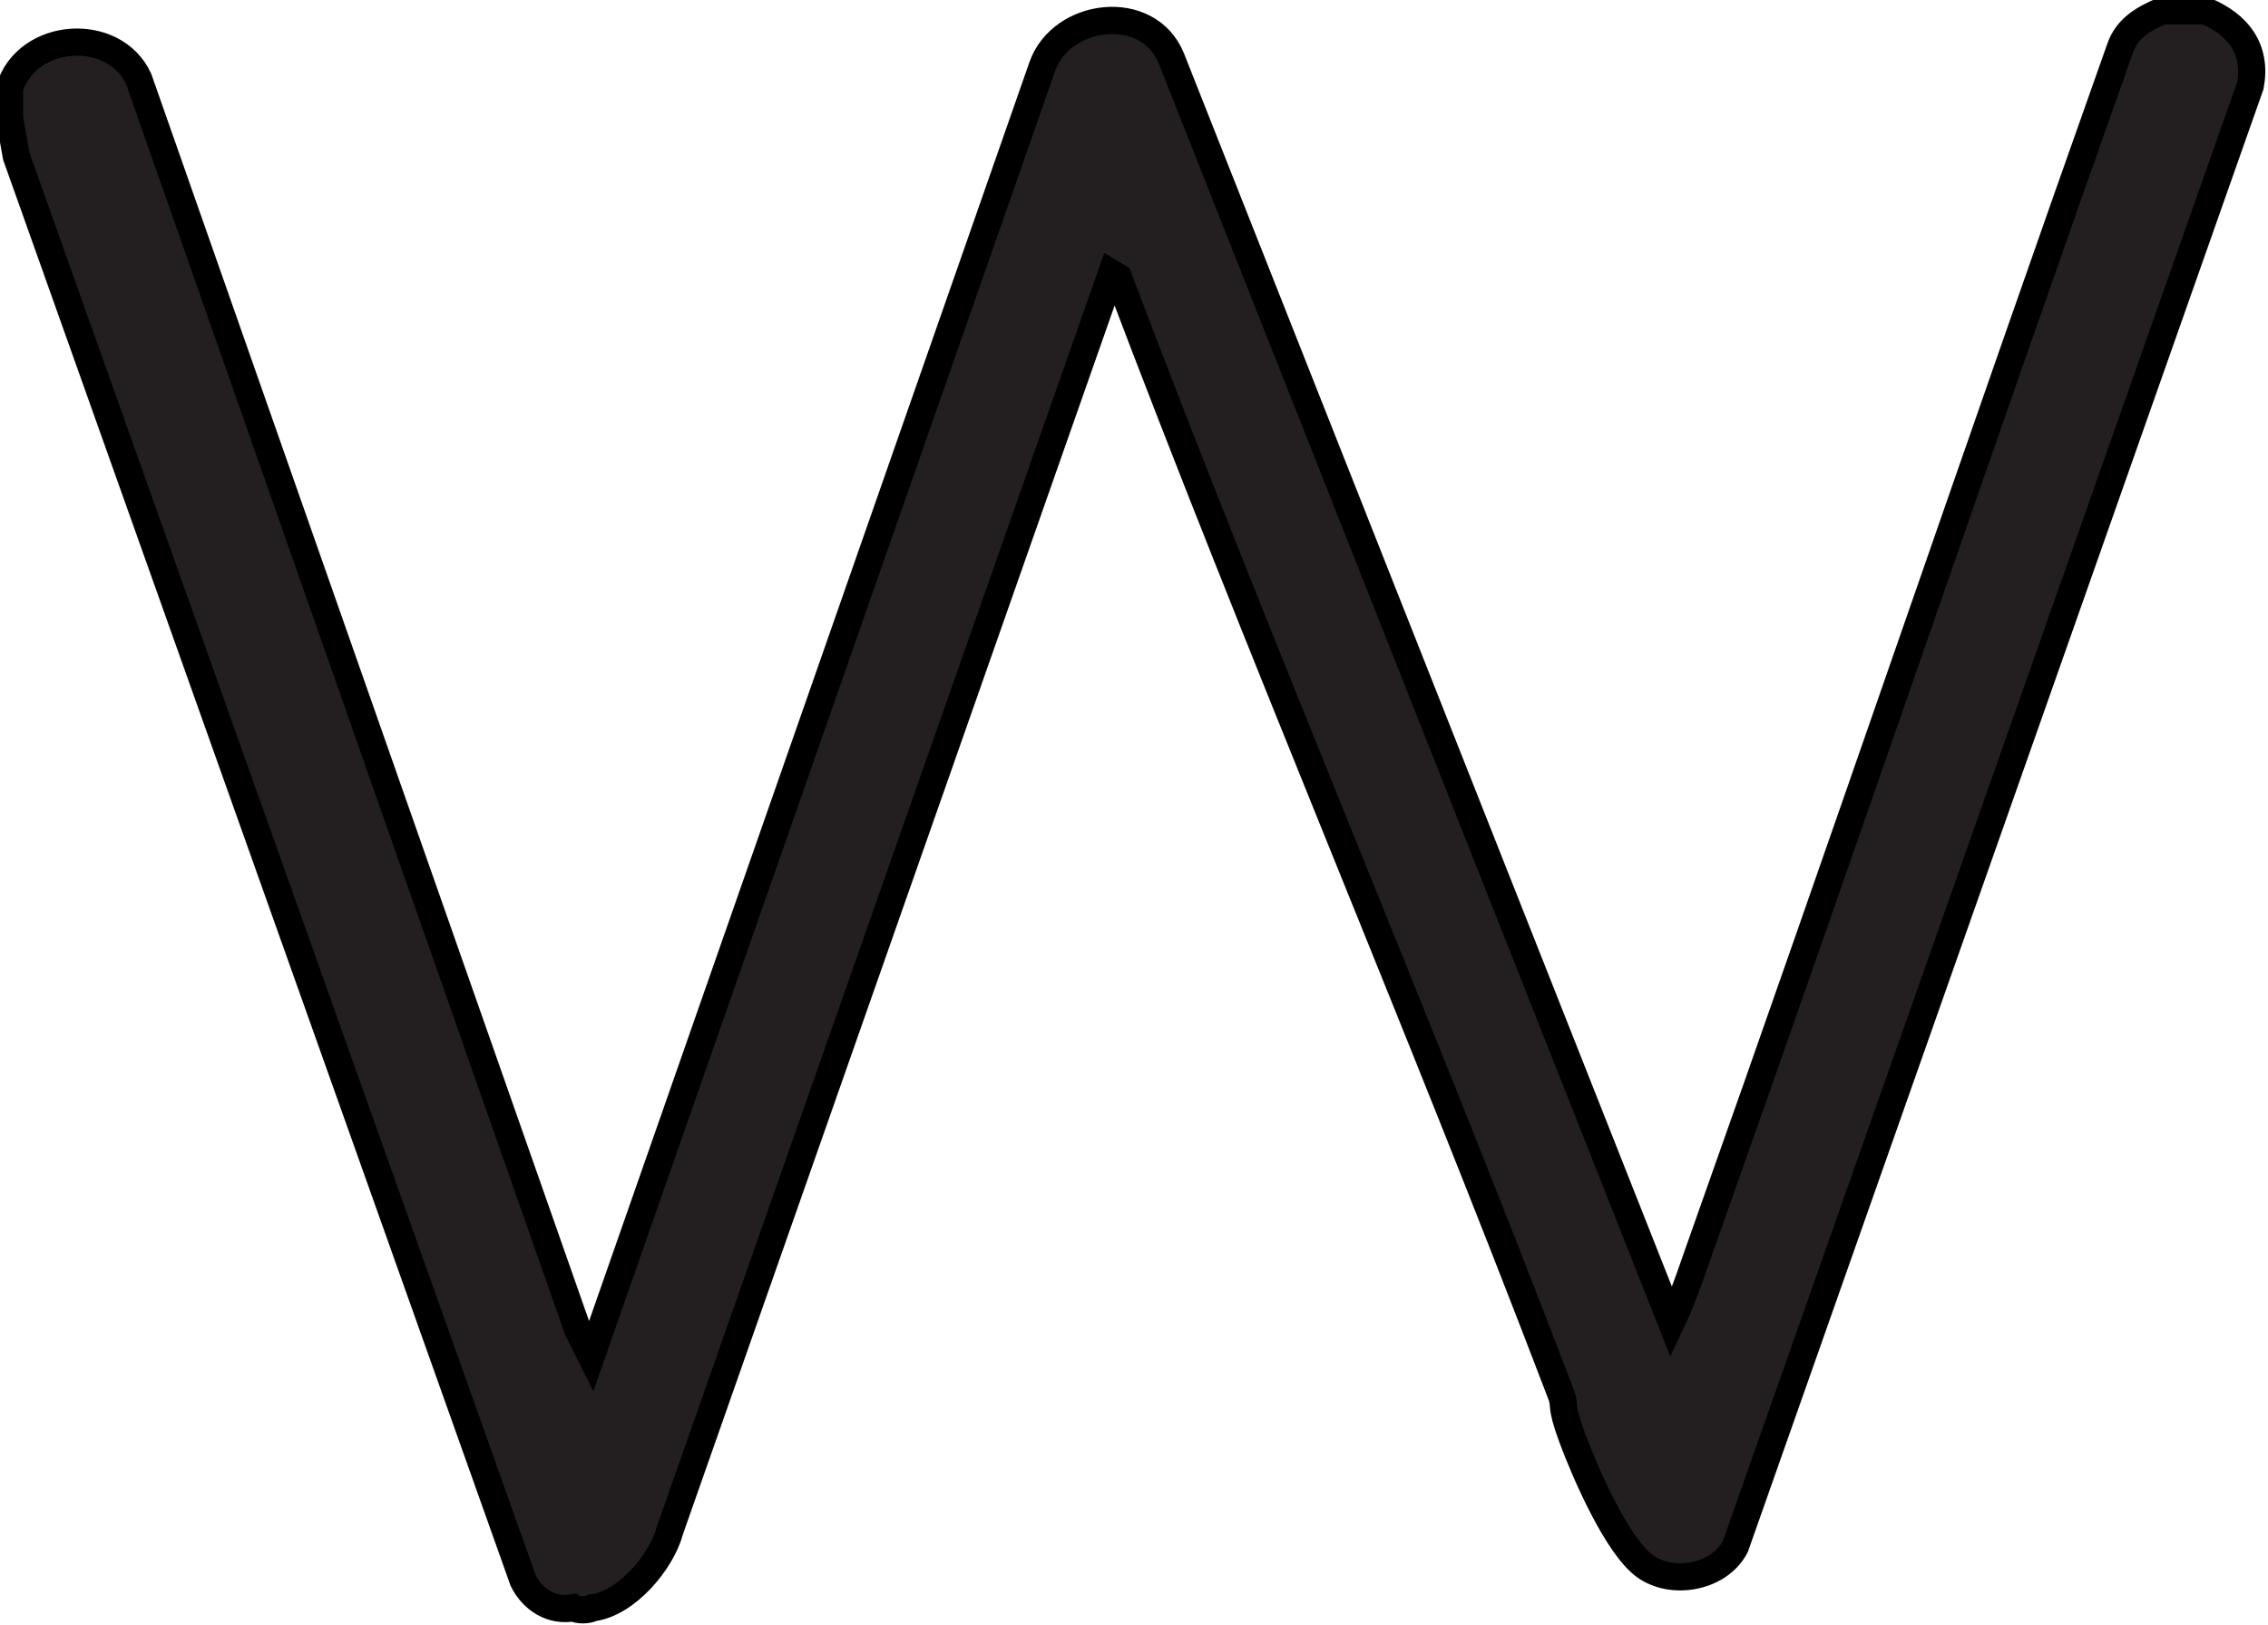 <?xml version="1.0" encoding="UTF-8"?>
<svg id="Layer_2" xmlns="http://www.w3.org/2000/svg" version="1.1" viewBox="-1 -1 166.9 119.6">
  <!-- Generator: Adobe Illustrator 29.5.0, SVG Export Plug-In . SVG Version: 2.1.0 Build 137)  -->
  <defs>
    <style>
      .st1 {
        fill: #231f20;
        stroke: #000;
        stroke-miterlimit: 10;
        stroke-width: 2px;
      }
    </style>
  </defs>
  <path class="st1" d="M161.3-.2c2.4,1,3.8,2.8,3.3,5.5l-37.9,107.5c-1.2,2.3-4.7,2.9-6.7,1.4s-4.3-6.7-5.3-9.4-.4-2.2-.9-3.4c-10.5-27.5-22.1-54.5-32.5-82l-.5-.3-32.5,92.5c-.6,2.3-3.2,5.4-5.7,5.7-.3.2-1.1.2-1.4,0-1.6.3-3-.6-3.7-2L.2,10.5l-.5-2.8v-2.2C1,1.3,7.4.9,9.2,4.8l32.3,92,1,2L75.7,3.9c1.4-4,7.8-4.8,9.5-.6l36.8,93c1-2.1,1.7-4.4,2.5-6.6,10.3-29,20.2-58.1,30.5-87.1.5-1.5,1.7-2.2,3.1-2.8h3.1Z"/>
</svg>